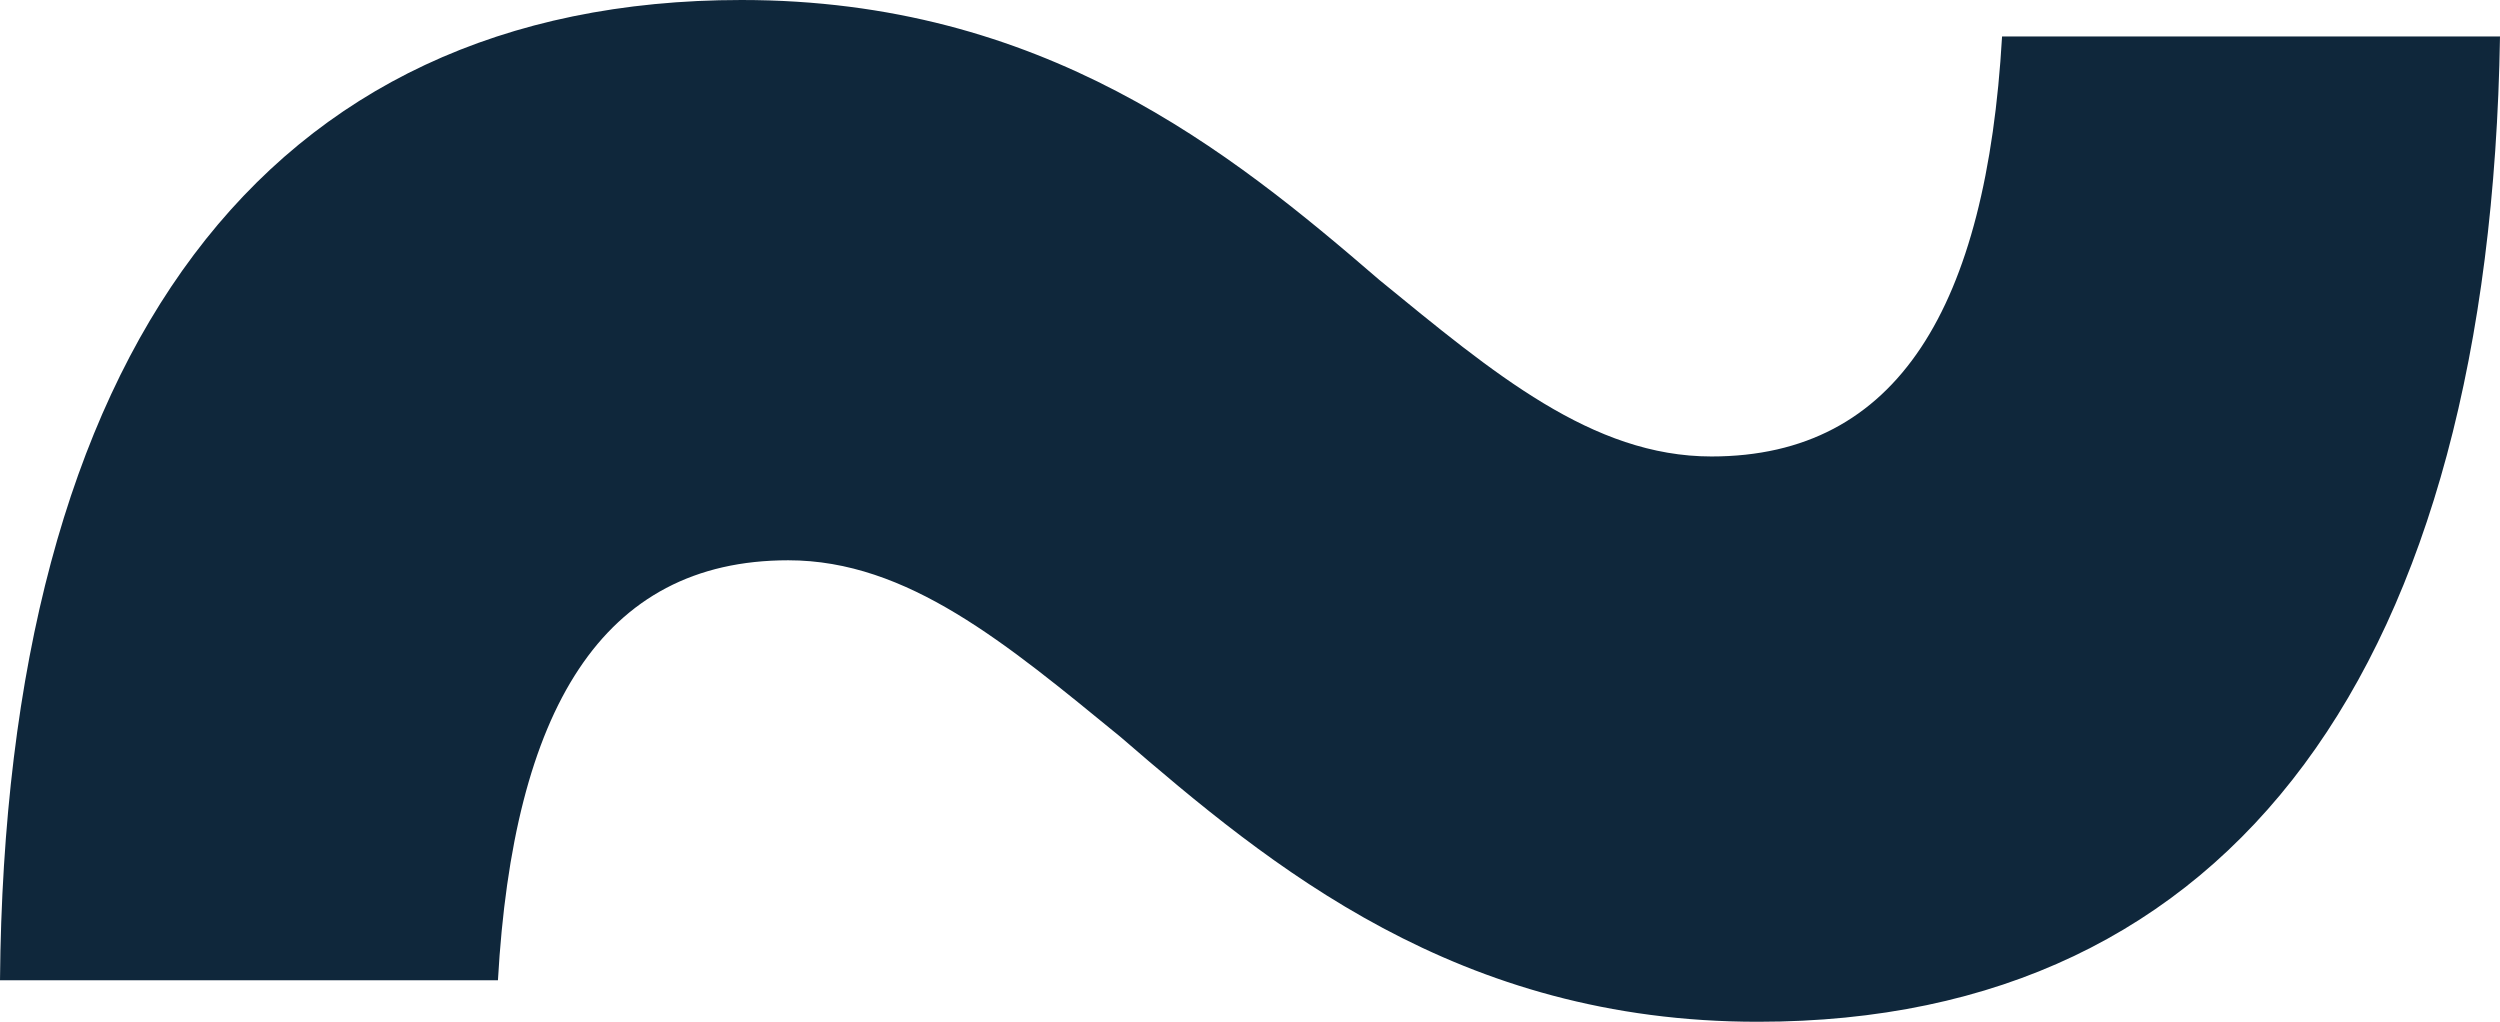 <?xml version="1.0" encoding="utf-8"?>
<!-- Generator: Adobe Illustrator 26.5.0, SVG Export Plug-In . SVG Version: 6.00 Build 0)  -->
<svg version="1.1" id="Layer_1" xmlns="http://www.w3.org/2000/svg" xmlns:xlink="http://www.w3.org/1999/xlink" x="0px" y="0px"
	 viewBox="0 0 89.82 36.71" style="enable-background:new 0 0 89.82 36.71;" xml:space="preserve">
<style type="text/css">
	.st0{fill:#0F273B;}
</style>
<path class="st0" d="M40.25,26.47c-4.1-3.35-7.64-6.34-11.93-6.34c-6.71,0-9.88,5.4-10.43,15.09H0C0.19,12.67,9.5,0,26.64,0
	c10.81,0,17.52,5.4,22.92,10.06c4.1,3.35,7.64,6.34,11.93,6.34c6.71,0,9.88-5.4,10.44-15.09h17.89c-0.37,22.54-9.51,35.4-26.65,35.4
	C52.36,36.72,45.65,31.13,40.25,26.47z"/>
</svg>
